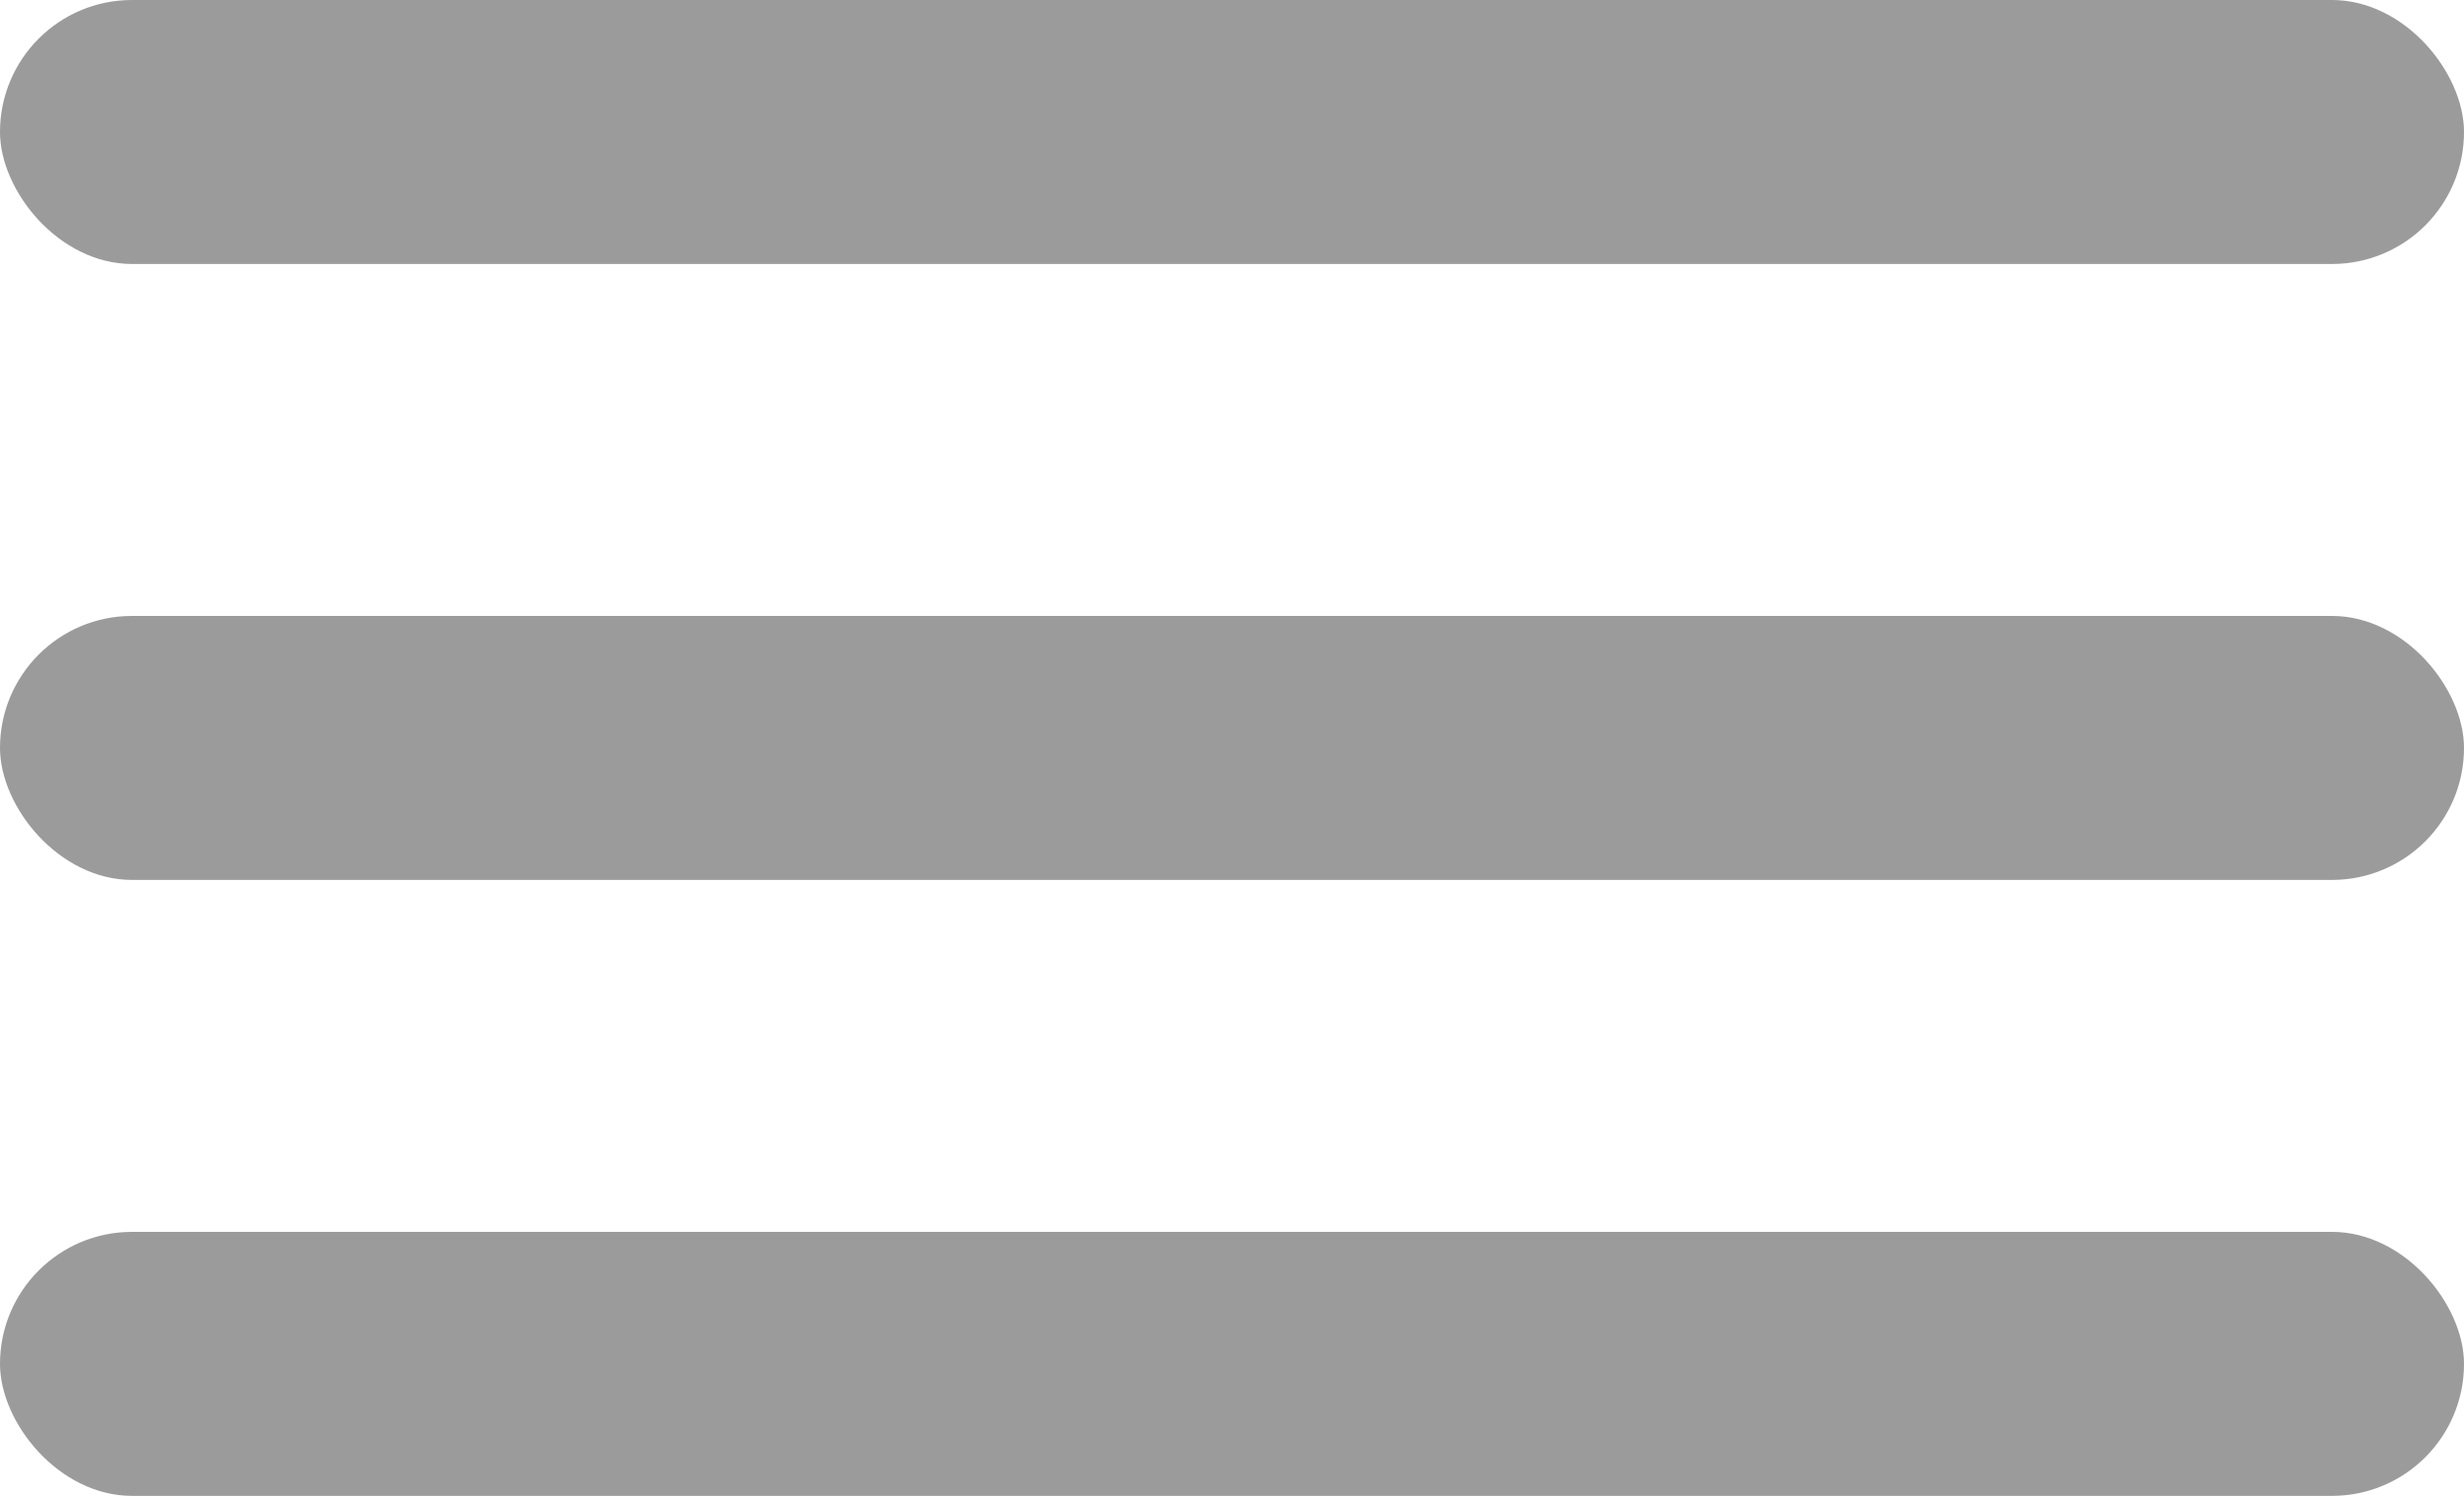 <svg width="28" height="17" viewBox="0 0 28 17" fill="none" xmlns="http://www.w3.org/2000/svg">
<rect width="28" height="3" rx="1.5" fill="#9b9b9b"/>
<rect y="7" width="28" height="3" rx="1.5" fill="#9b9b9b"/>
<rect y="14" width="28" height="3" rx="1.5" fill="#9b9b9b"/>
</svg>
